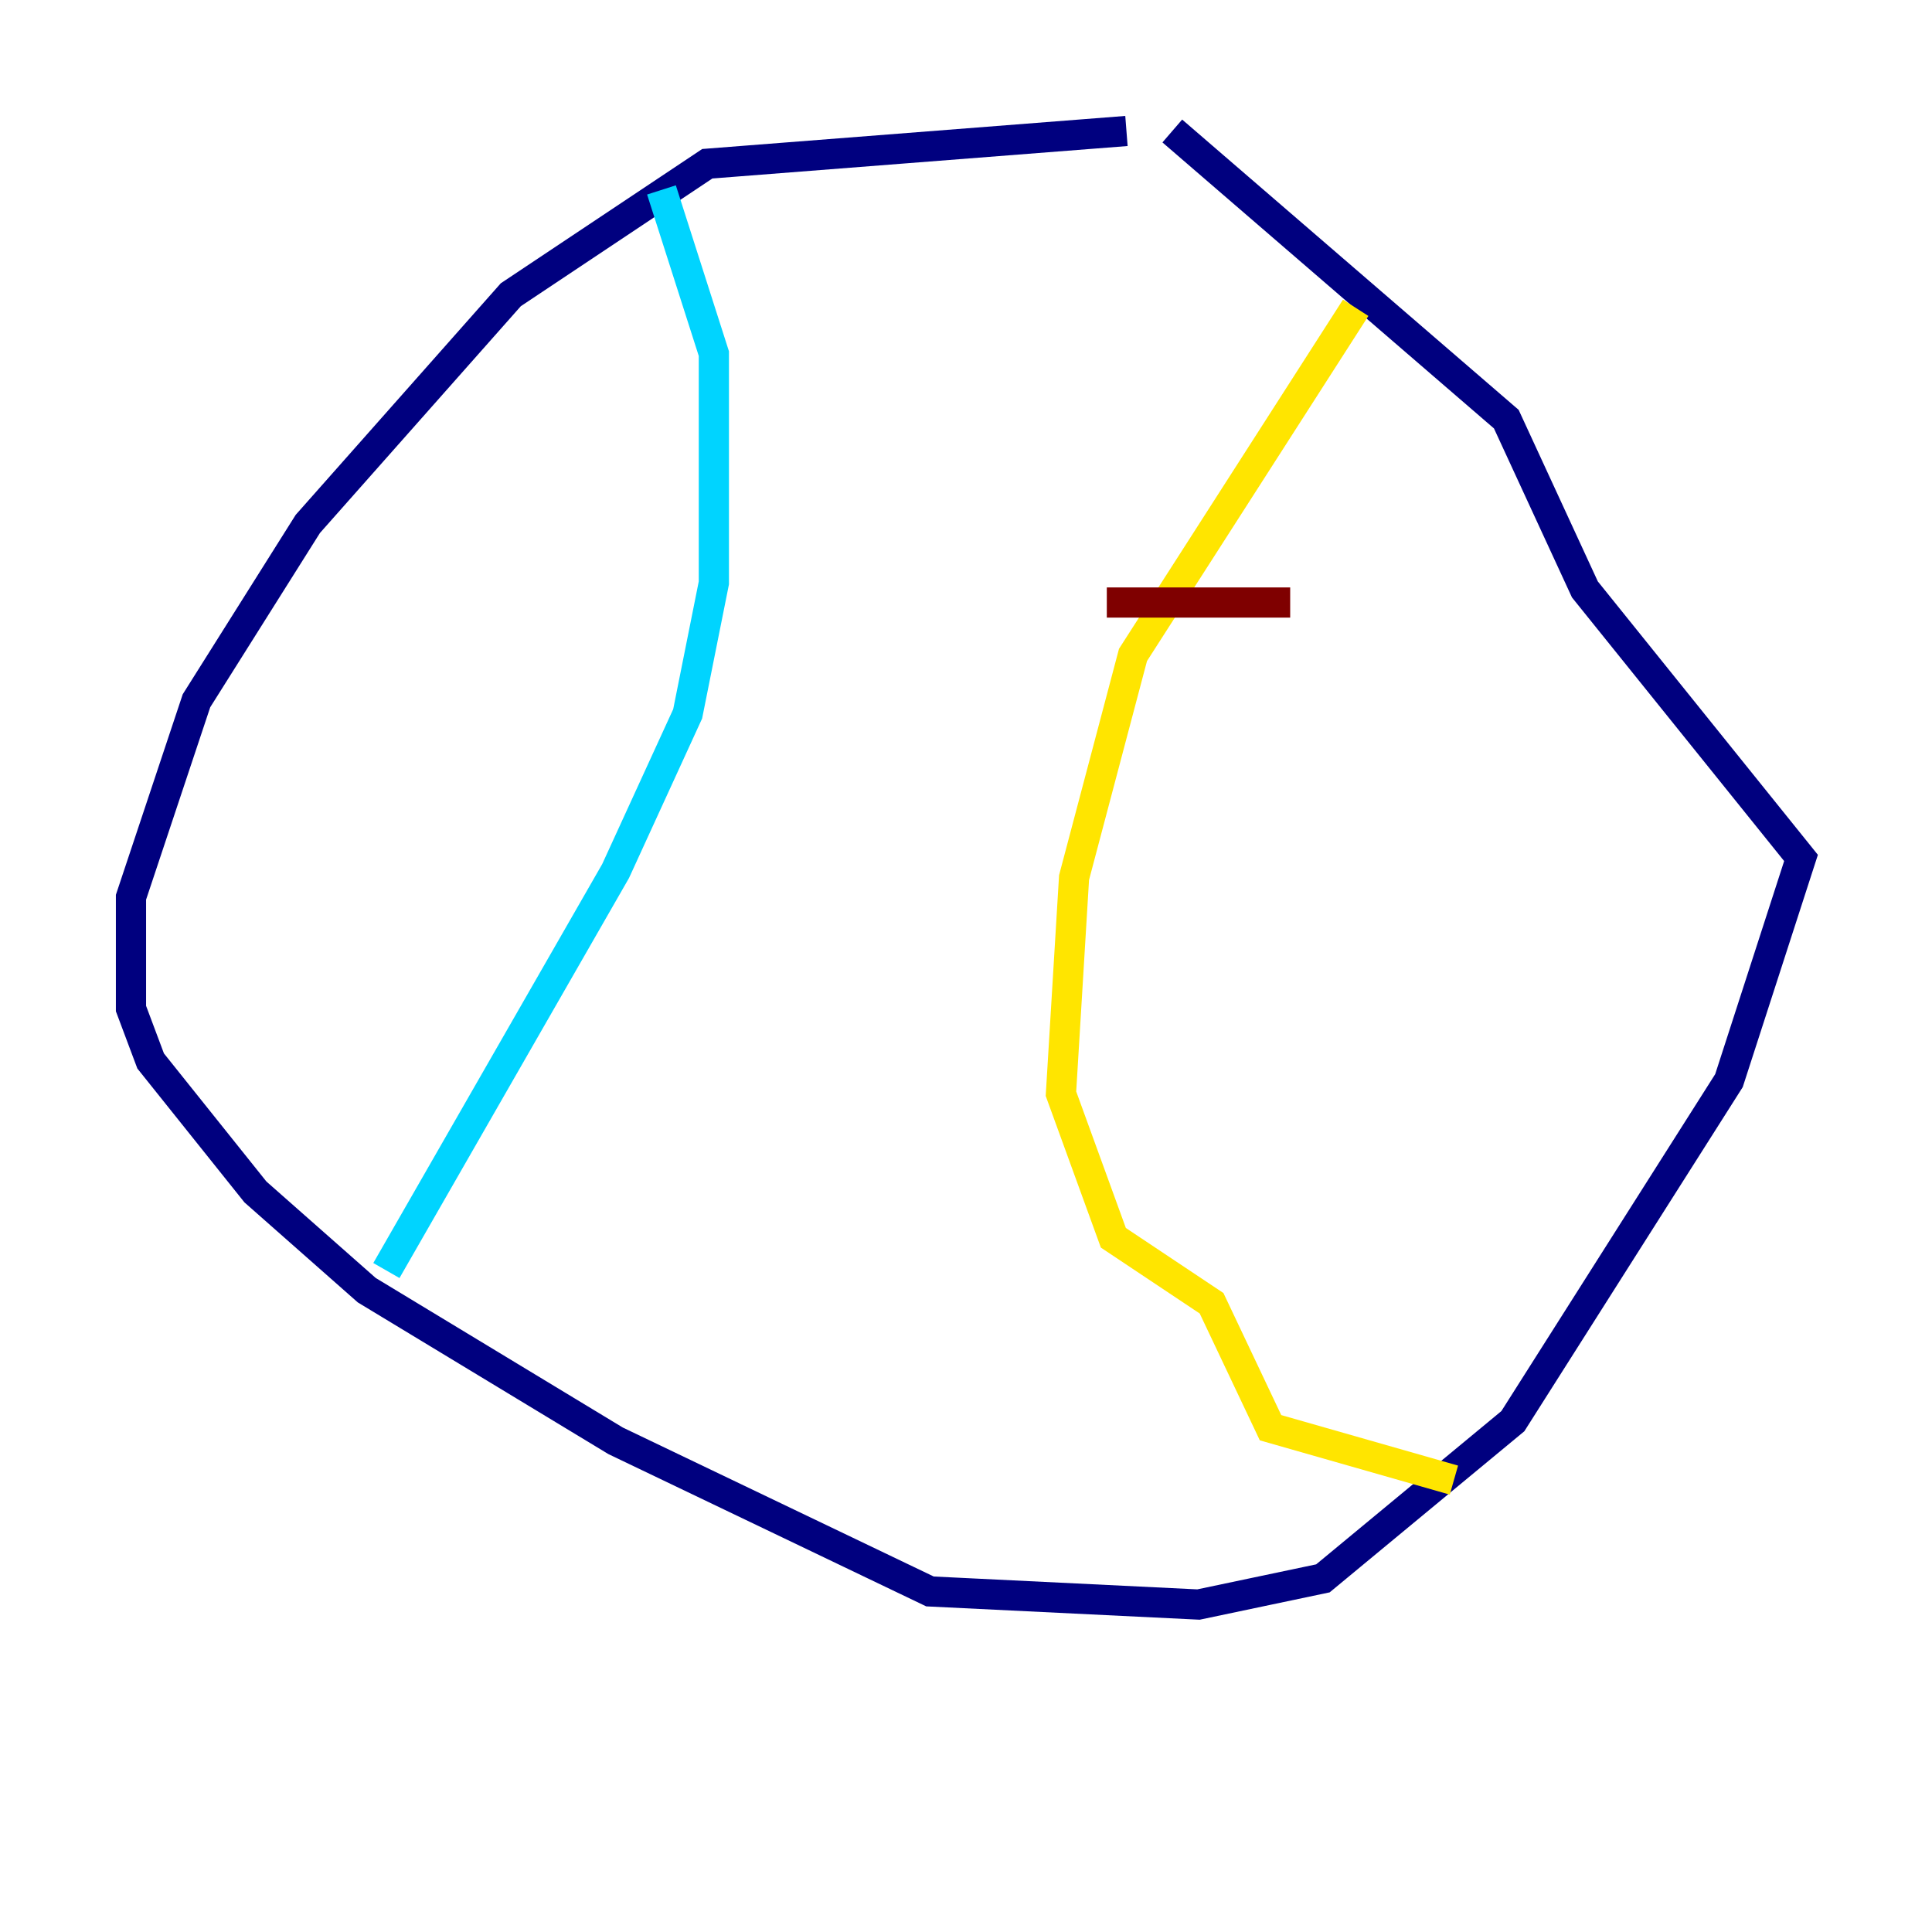 <?xml version="1.0" encoding="utf-8" ?>
<svg baseProfile="tiny" height="128" version="1.2" viewBox="0,0,128,128" width="128" xmlns="http://www.w3.org/2000/svg" xmlns:ev="http://www.w3.org/2001/xml-events" xmlns:xlink="http://www.w3.org/1999/xlink"><defs /><polyline fill="none" points="74.63,8.678 46.861,10.848 33.844,19.525 20.393,34.712 13.017,46.427 8.678,59.444 8.678,66.82 9.98,70.291 16.922,78.969 24.298,85.478 40.786,95.458 61.614,105.437 79.403,106.305 87.647,104.57 100.231,94.156 114.549,71.593 119.322,56.841 105.003,39.051 99.797,27.77 77.668,8.678" stroke="#00007f" stroke-width="2" /><polyline fill="none" points="43.824,12.583 47.295,23.43 47.295,38.617 45.559,47.295 40.786,57.709 25.6,84.176" stroke="#00d4ff" stroke-width="2" /><polyline fill="none" points="89.817,20.393 75.064,43.39 71.159,58.142 70.291,72.461 73.763,82.007 80.271,86.346 84.176,94.59 96.325,98.061" stroke="#ffe500" stroke-width="2" /><polyline fill="none" points="73.329,39.919 85.478,39.919" stroke="#7f0000" stroke-width="2" /></svg>